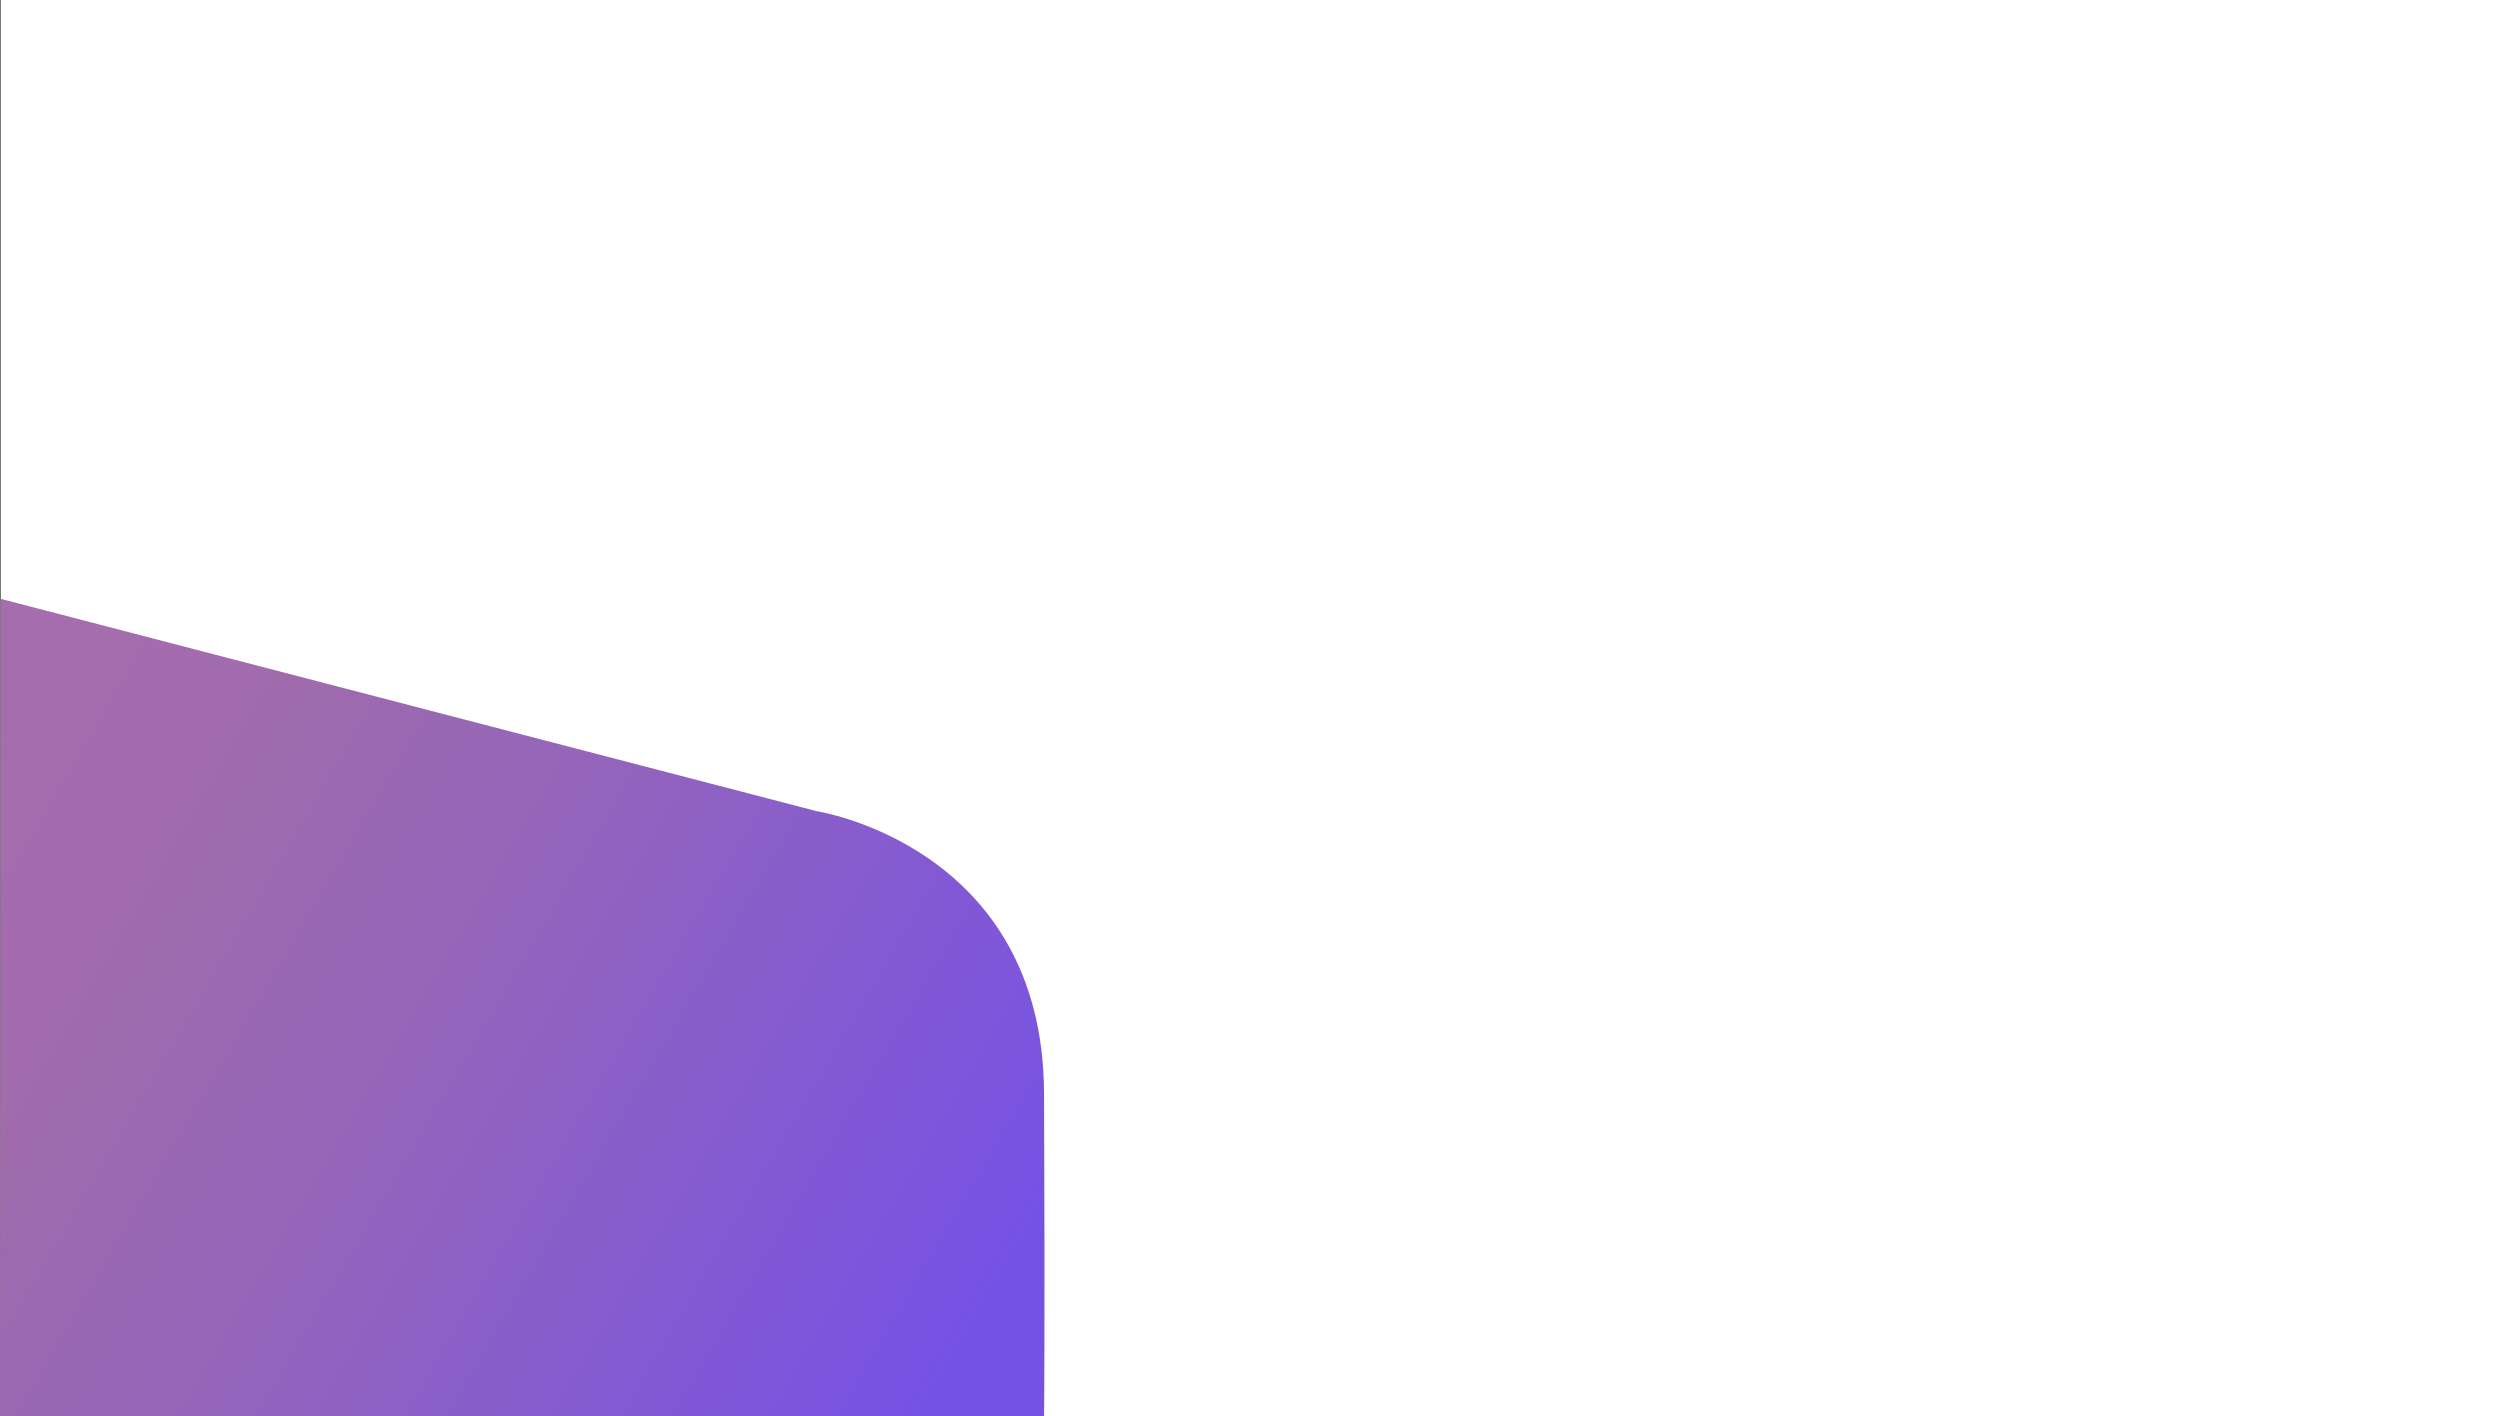 <?xml version="1.0" encoding="utf-8"?>
<!-- Generator: Adobe Illustrator 22.0.0, SVG Export Plug-In . SVG Version: 6.00 Build 0)  -->
<svg version="1.1" id="Layer_1" xmlns="http://www.w3.org/2000/svg" xmlns:xlink="http://www.w3.org/1999/xlink" x="0px" y="0px"
	 viewBox="0 0 750.2 425" style="enable-background:new 0 0 750.2 425;" xml:space="preserve">
<rect x="0" y="0" width="750.2" height="425" fill="#333333" stroke="none"/>
<style type="text/css">
	.st0{fill:#FFFFFF;}
	.st1{fill:url(#SVGID_1_);}
</style>
<g id="Layer_2_1_">
	<g id="bottom">
		<rect x="0.2" y="0" class="st0" width="750" height="425"/>
		<linearGradient id="SVGID_1_" gradientUnits="userSpaceOnUse" x1="280.299" y1="423.716" x2="-23.701" y2="245.716">
			<stop  offset="0" style="stop-color:#7551E6"/>
			<stop  offset="7.943085e-02" style="stop-color:#7A54DF"/>
			<stop  offset="0.534" style="stop-color:#9465BB"/>
			<stop  offset="0.777" style="stop-color:#9E6BAD"/>
			<stop  offset="0.829" style="stop-color:#A36CAE"/>
			<stop  offset="1" style="stop-color:#A56DAE"/>
		</linearGradient>
		<path class="st1" d="M0.2,179.7L245,243.4c0,0,68,10.4,68.3,84.7s0,96.9,0,96.9H0v-0.5L0.2,179.7z"/>
	</g>
</g>
</svg>
